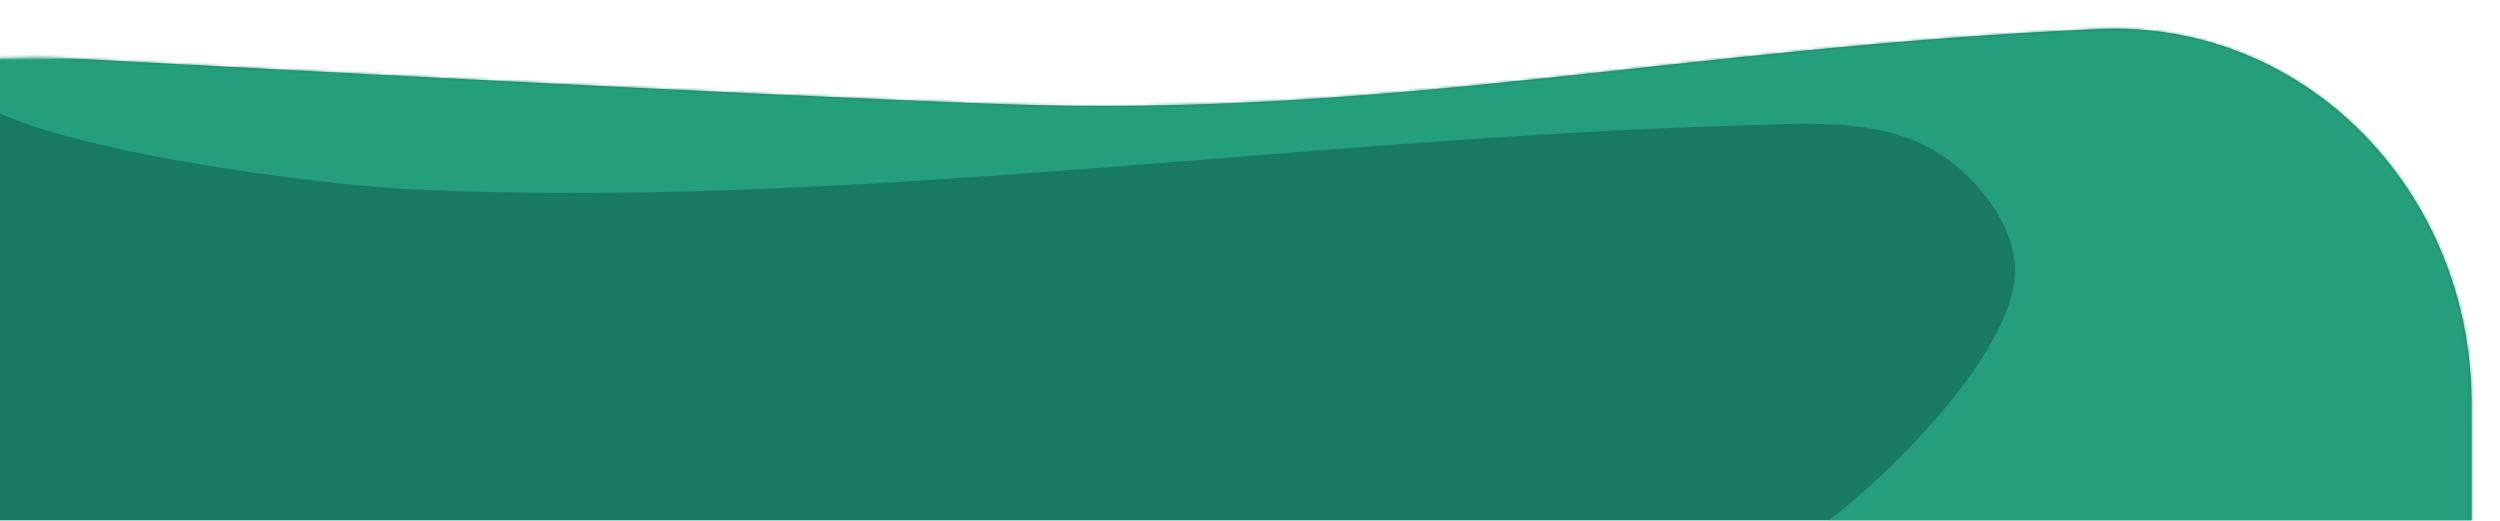 <svg width="898" height="187" viewBox="0 0 898 187" fill="none" xmlns="http://www.w3.org/2000/svg">
<g filter="url(#filter0_f_579_672)">
<path d="M887.732 144.336C887.705 69.486 828.706 7.192 753.926 10.428C605.587 16.848 499.07 42.499 359.469 37.398C269.473 34.109 83.405 24.121 31.433 21.299C22.206 20.798 12.985 21.044 3.969 23.069C-165.522 61.154 -181.204 329.857 -372.863 329.839C-402.631 329.835 -435.869 324.369 -459.272 342.766C-469.559 350.853 -476.308 362.585 -481.751 374.485C-506.841 429.349 -508.747 491.578 -510.228 551.889C-511.673 610.695 -458.623 659.147 -400.939 670.674C-331.171 684.616 -261.445 709.724 -191.088 701.698C-162.761 698.467 -135.349 689.921 -108.137 681.417C-62.251 667.079 -12.3 644.347 35.251 640.347C73.925 637.095 114.355 640.378 153.185 640.378H403.019H812.012C853.923 640.378 887.895 606.394 887.88 564.483L887.732 144.336Z" fill="#187A60"/>
<mask id="mask0_579_672" style="mask-type:alpha" maskUnits="userSpaceOnUse" x="-511" y="10" width="1399" height="694">
<path d="M887.732 144.336C887.705 69.486 828.706 7.192 753.926 10.428C605.587 16.848 499.07 42.499 359.469 37.398C261.99 33.836 51.802 22.414 21.384 20.752C18.825 20.612 16.249 20.546 13.686 20.563C-327.326 22.94 -176.919 329.858 -372.863 329.839C-402.631 329.835 -435.869 324.369 -459.272 342.766C-469.559 350.853 -476.308 362.585 -481.751 374.485C-506.841 429.349 -508.747 491.578 -510.228 551.889C-511.673 610.695 -458.623 659.147 -400.939 670.674C-331.171 684.616 -261.445 709.724 -191.088 701.698C-162.761 698.467 -135.349 689.921 -108.137 681.417C-62.251 667.079 -12.3 644.347 35.251 640.347C73.925 637.095 114.355 640.378 153.185 640.378H403.019H812.012C853.923 640.378 887.895 606.394 887.88 564.483L887.732 144.336Z" fill="#187A60"/>
</mask>
<g mask="url(#mask0_579_672)">
<path d="M570.393 688.824C476.559 688.236 394.523 686.358 379.534 686.062C341.957 685.322 304.377 684.581 266.798 683.84C78.258 680.121 -110.657 676.409 -298.765 686.585C-317.261 631.466 -335.876 575.612 -334.968 518.818C-334.062 462.023 -311.422 403.235 -257.602 362.801C-233.978 345.052 -205.273 331.451 -175.64 319.647C-40.453 265.801 105.627 263.027 248.464 258.569C371.688 254.724 556.371 265.259 660.138 184.342C681.158 167.95 726.62 122.699 723.693 94.276C722.837 85.956 718.98 78.224 714.052 71.597C690.804 40.329 657.324 44.177 623.768 45.133C467.58 49.584 303.484 75.387 147.5 68C93.296 65.432 -127.5 34 60.373 -0.5L892 -11C892 -11 886.449 611.853 886.081 672.069C886.081 687.596 714.352 689.727 570.393 688.824Z" fill="#259E7B"/>
</g>
</g>
<defs>
<filter id="filter0_f_579_672" x="-520.257" y="0.307" width="1418.14" height="712.939" filterUnits="userSpaceOnUse" color-interpolation-filters="sRGB">
<feFlood flood-opacity="0" result="BackgroundImageFix"/>
<feBlend mode="normal" in="SourceGraphic" in2="BackgroundImageFix" result="shape"/>
<feGaussianBlur stdDeviation="5" result="effect1_foregroundBlur_579_672"/>
</filter>
</defs>
</svg>

